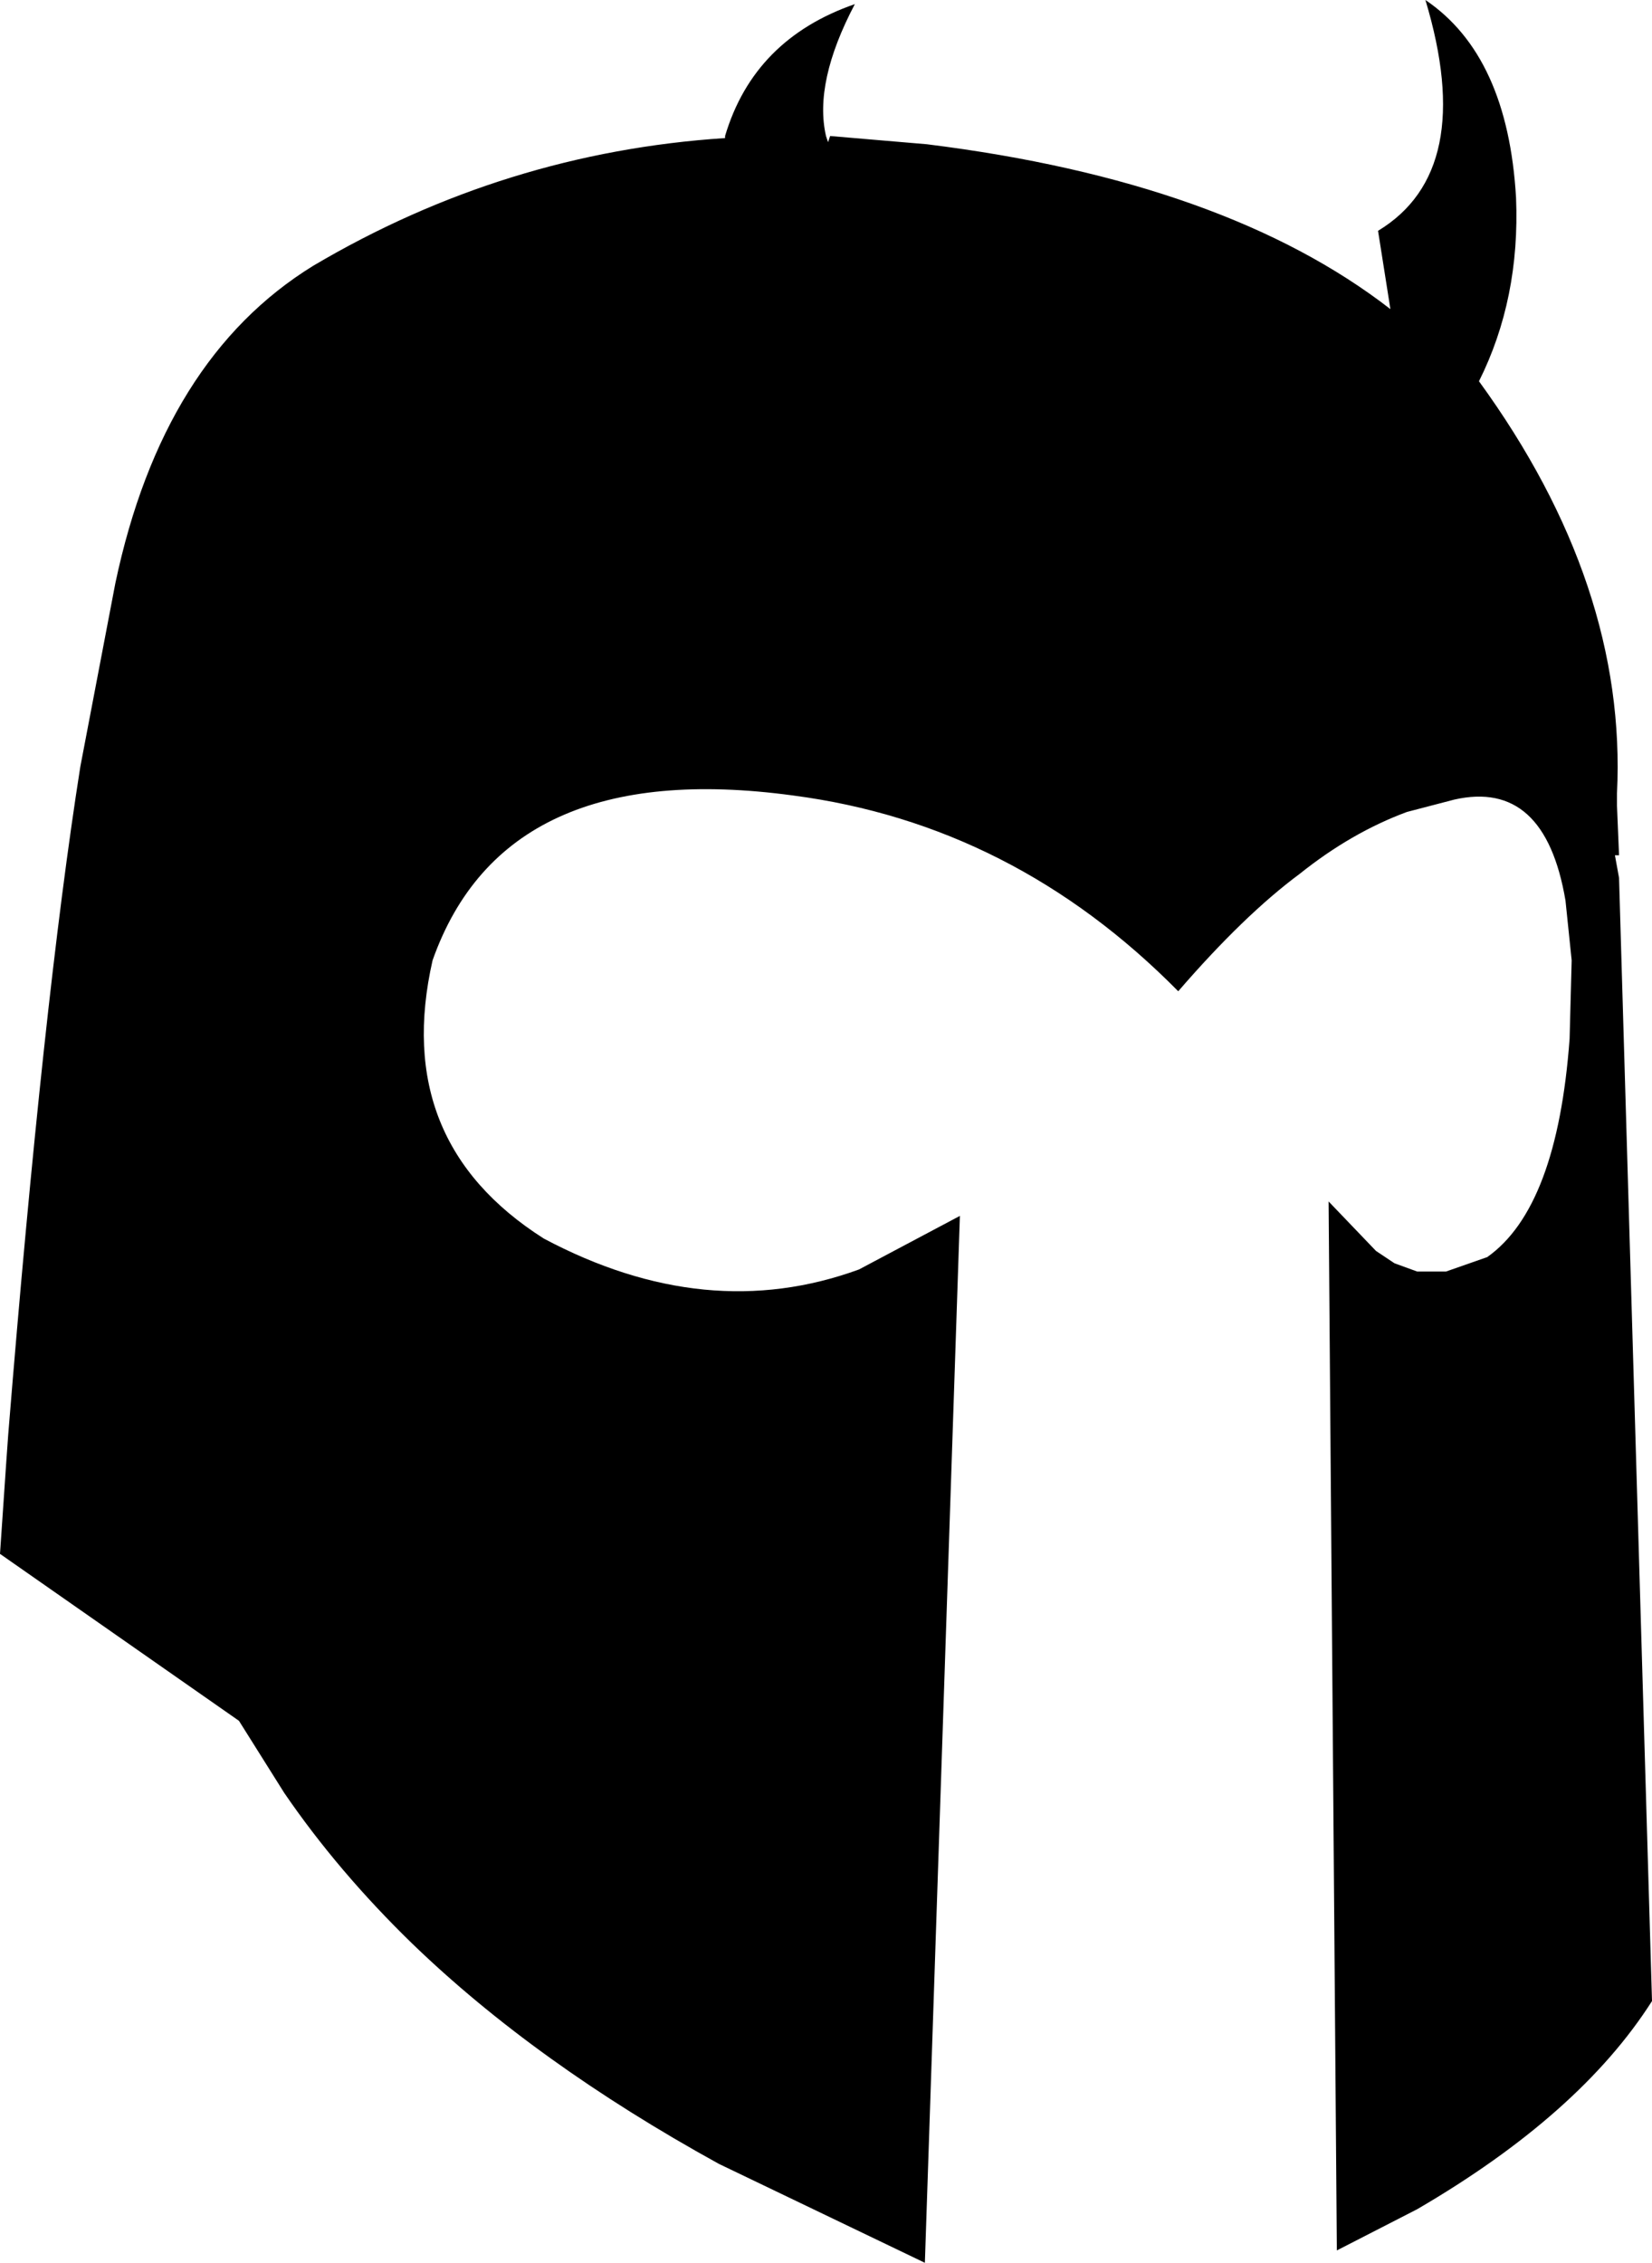 <?xml version="1.0" encoding="UTF-8" standalone="no"?>
<svg xmlns:xlink="http://www.w3.org/1999/xlink" height="54.9px" width="40.1px" xmlns="http://www.w3.org/2000/svg">
  <g transform="matrix(1.0, 0.0, 0.0, 1.0, -186.8, -87.75)">
    <path d="M204.4 91.1 L204.4 91.05 Q205.1 88.7 207.55 87.85 206.55 89.75 206.85 91.05 L206.9 91.2 206.95 91.05 209.3 91.25 Q216.55 92.15 220.55 95.25 L220.25 93.35 Q222.65 91.9 221.4 87.75 223.4 89.1 223.6 92.55 223.7 95.0 222.7 97.0 226.3 101.95 226.05 107.0 L226.05 107.3 226.1 108.5 226.0 108.5 226.1 109.05 226.9 136.3 Q225.15 139.05 221.2 141.35 L219.25 142.35 219.05 116.9 220.2 118.1 220.65 118.4 221.2 118.6 221.9 118.6 222.9 118.25 Q224.6 117.05 224.9 112.95 L224.95 111.05 224.8 109.6 Q224.3 106.65 222.1 107.15 L220.95 107.45 Q219.6 107.95 218.35 108.95 217.0 109.95 215.4 111.8 211.4 107.75 206.05 107.05 199.05 106.1 197.3 111.05 196.3 115.45 200.0 117.8 203.95 119.9 207.65 118.55 L210.1 117.25 209.25 142.65 204.25 140.25 Q199.8 137.8 196.8 134.9 195.0 133.15 193.7 131.25 L192.6 129.5 186.8 125.45 186.95 123.25 187.0 122.55 Q187.85 112.05 188.75 106.35 L189.6 101.9 Q190.75 96.45 194.4 94.2 199.05 91.45 204.4 91.1" fill="#000000" fill-rule="evenodd" stroke="none"/>
  </g>
</svg>
